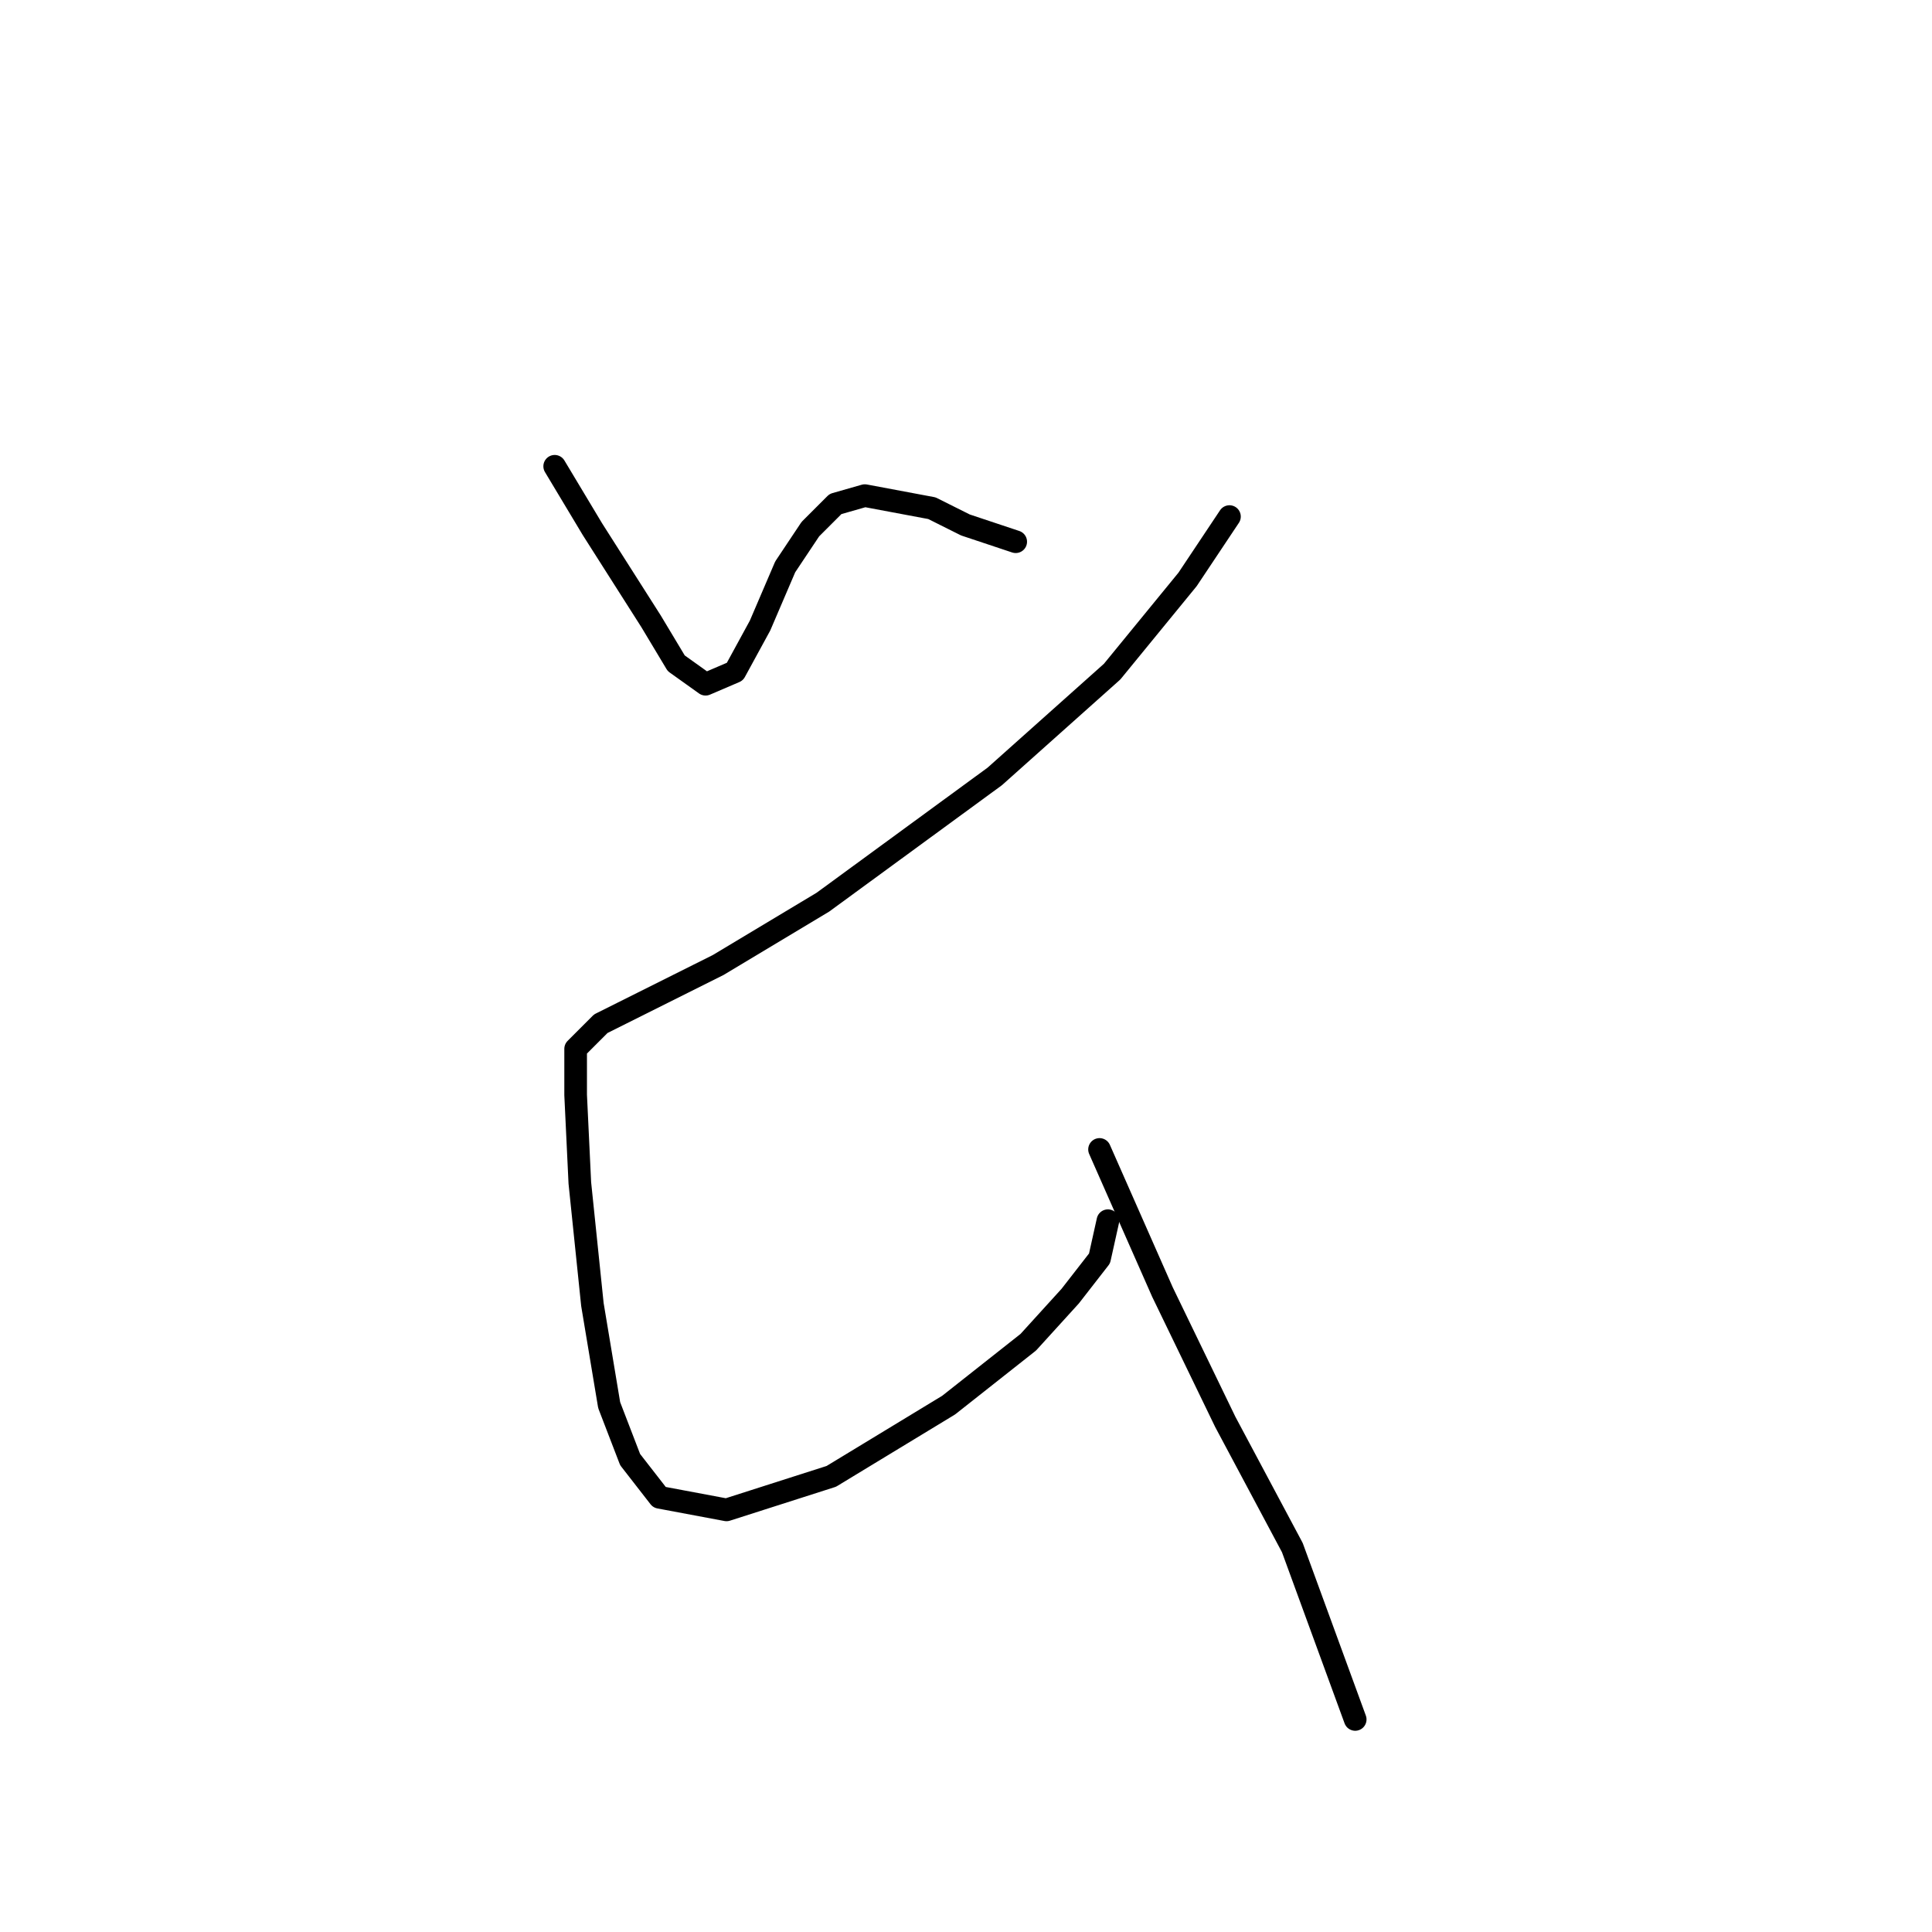 <?xml version="1.0" standalone="no"?>
    <svg width="256" height="256" xmlns="http://www.w3.org/2000/svg" version="1.1">
    <polyline stroke="black" stroke-width="3" stroke-linecap="round" fill="transparent" stroke-linejoin="round" points="73.499 61.785 78.497 70.115 82.384 76.224 86.272 82.333 89.604 87.886 93.491 90.663 97.379 88.997 100.711 82.888 104.043 75.113 107.375 70.115 110.707 66.783 114.595 65.672 123.48 67.338 127.923 69.56 134.587 71.781 134.587 71.781 " />
        <polyline stroke="black" stroke-width="3" stroke-linecap="round" fill="transparent" stroke-linejoin="round" points="162.91 68.449 157.357 76.779 147.361 88.997 131.811 102.881 109.041 119.541 95.157 127.872 85.161 132.87 79.608 135.646 76.275 138.979 76.275 145.087 76.831 156.75 78.497 172.855 80.718 186.184 83.495 193.403 87.382 198.401 96.268 200.067 110.152 195.625 125.702 186.184 136.253 177.853 141.807 171.744 145.694 166.746 146.805 161.748 146.805 161.748 " />
        <polyline stroke="black" stroke-width="3" stroke-linecap="round" fill="transparent" stroke-linejoin="round" points="145.694 152.307 154.025 171.189 162.355 188.405 171.241 205.065 179.571 227.835 179.571 227.835 " />
        </svg>